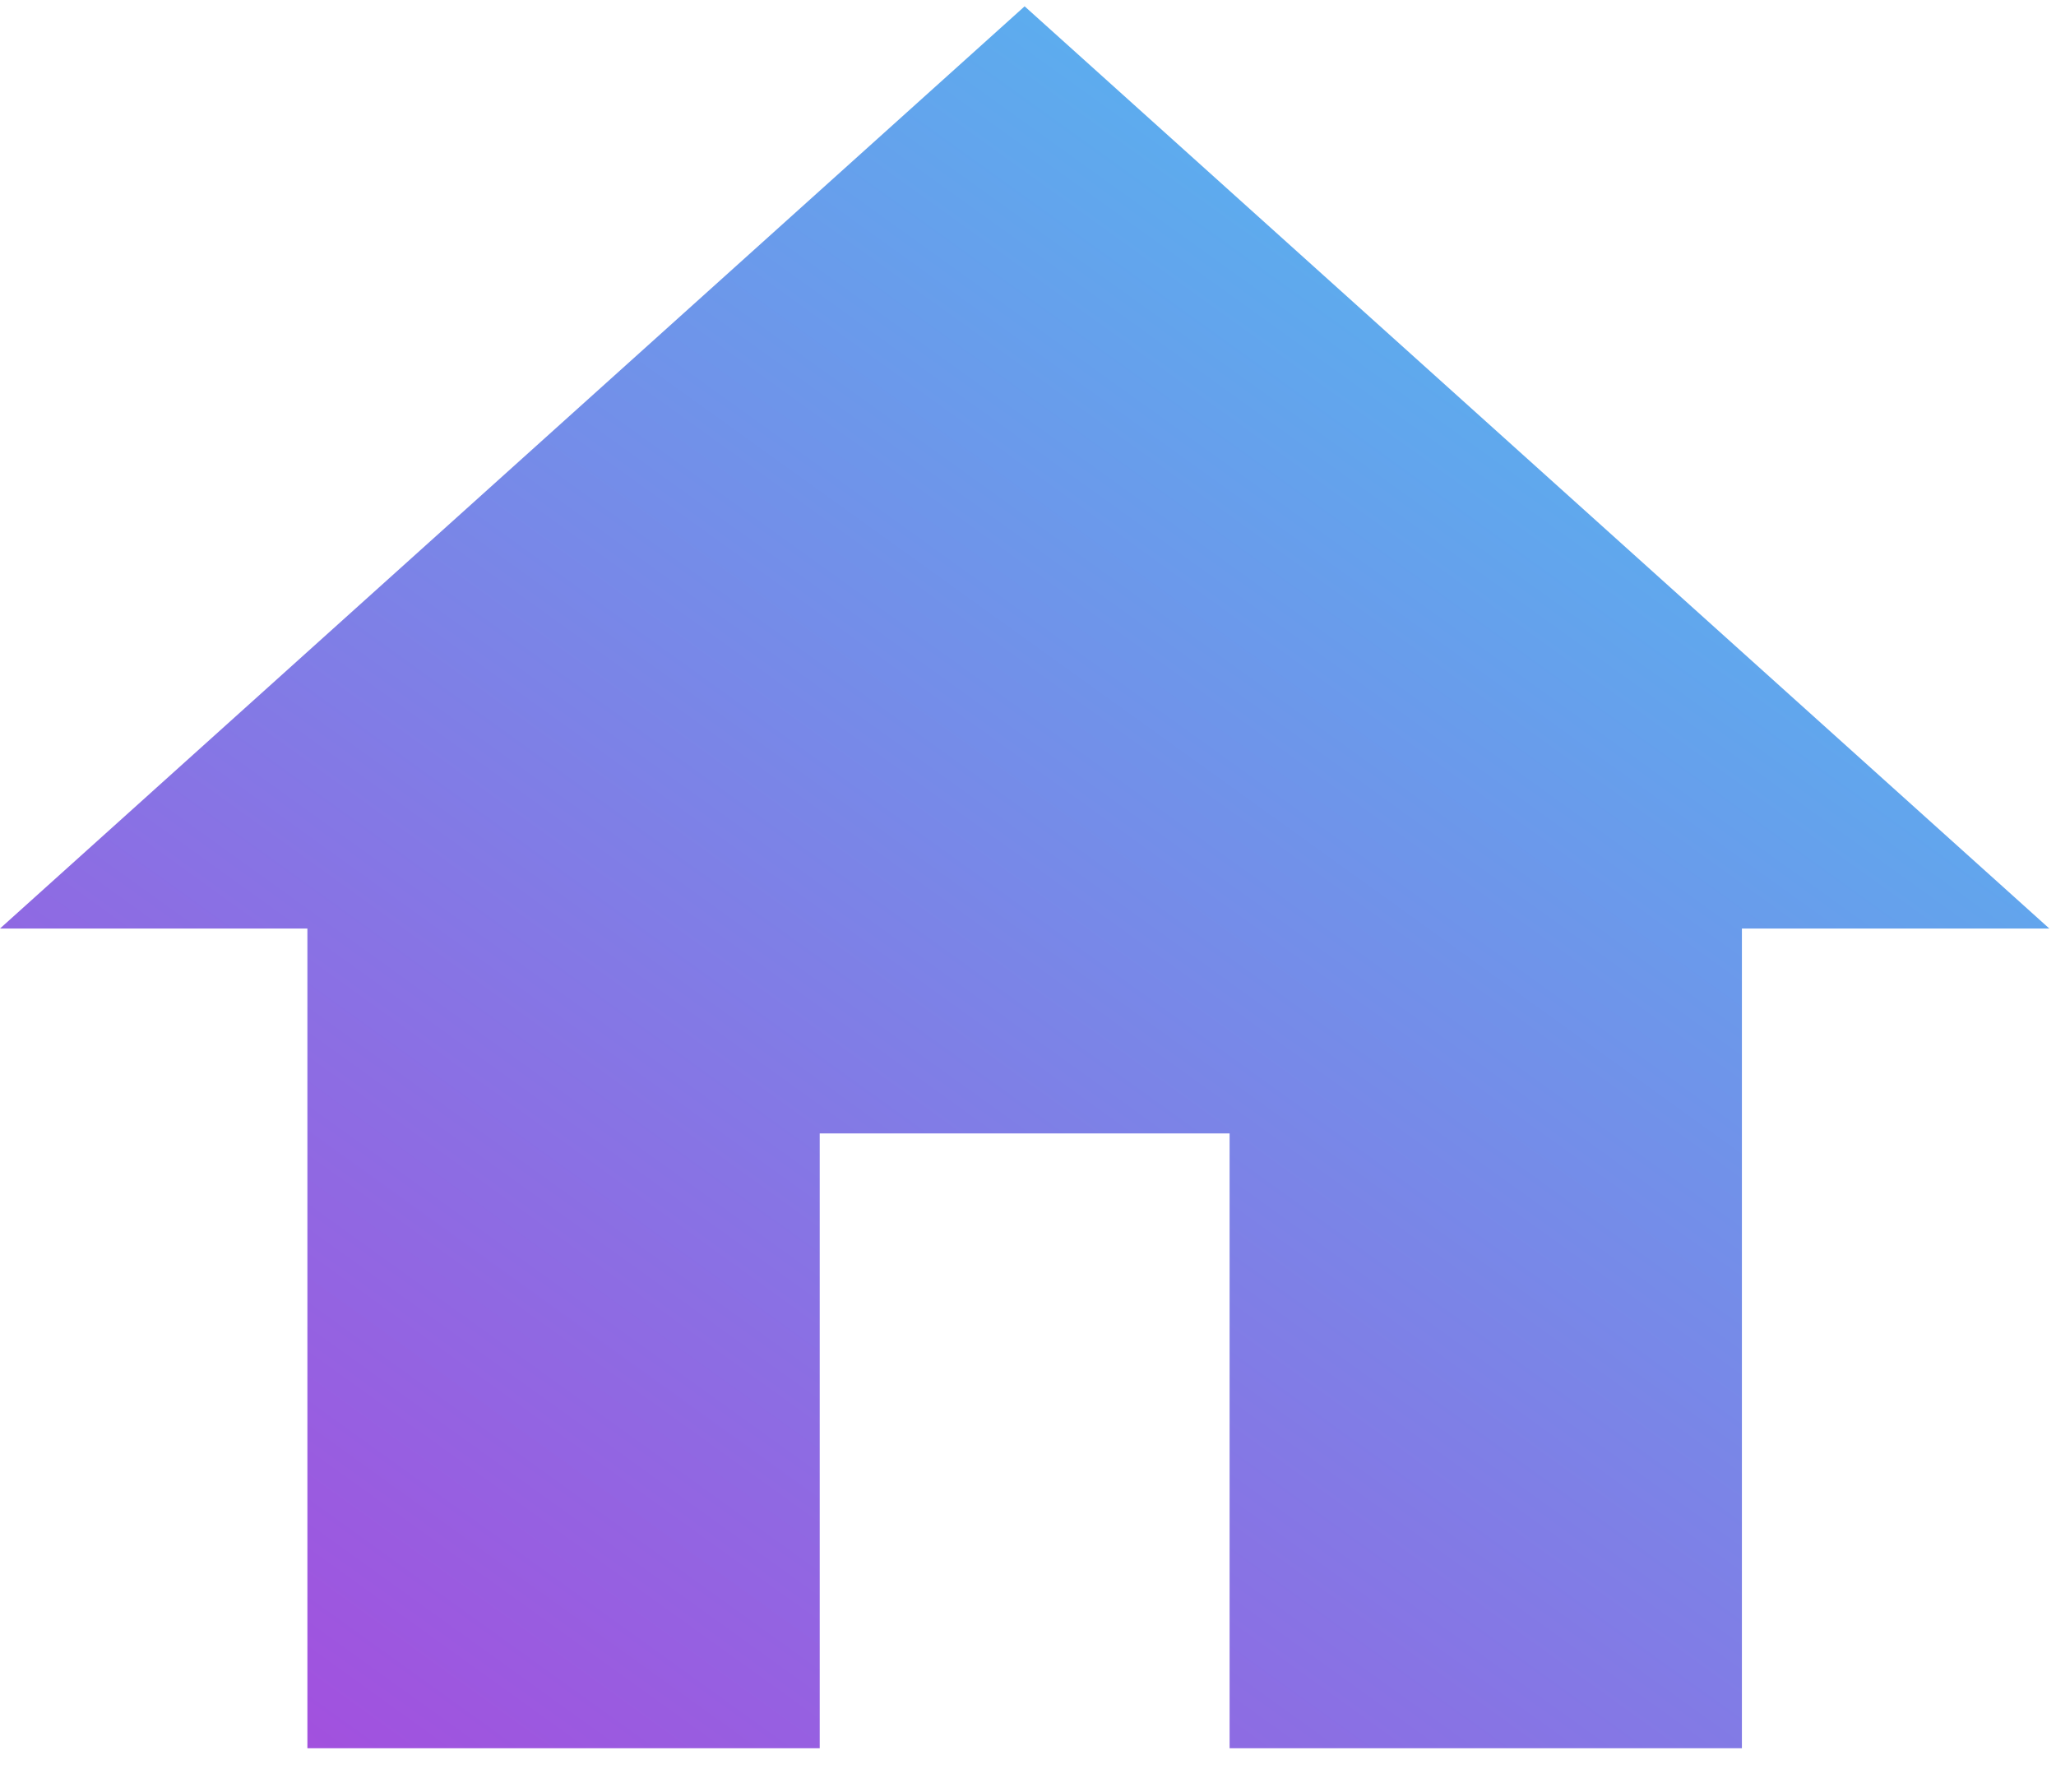 <svg width="39" height="34" viewBox="0 0 39 34" fill="none" xmlns="http://www.w3.org/2000/svg">
<path d="M15.549 33.162V21.5H23.324V33.162H33.042V17.613H38.873L19.436 0.12L0 17.613H5.831V33.162H15.549Z" fill="url(#paint0_linear_424_7199)"/>
<defs>
<linearGradient id="paint0_linear_424_7199" x1="46.585" y1="-8.636" x2="12.6" y2="38.633" gradientUnits="userSpaceOnUse">
<stop offset="0.123" stop-color="#3DD6F5"/>
<stop offset="1" stop-color="#A34FDE"/>
</linearGradient>
</defs>
</svg>
